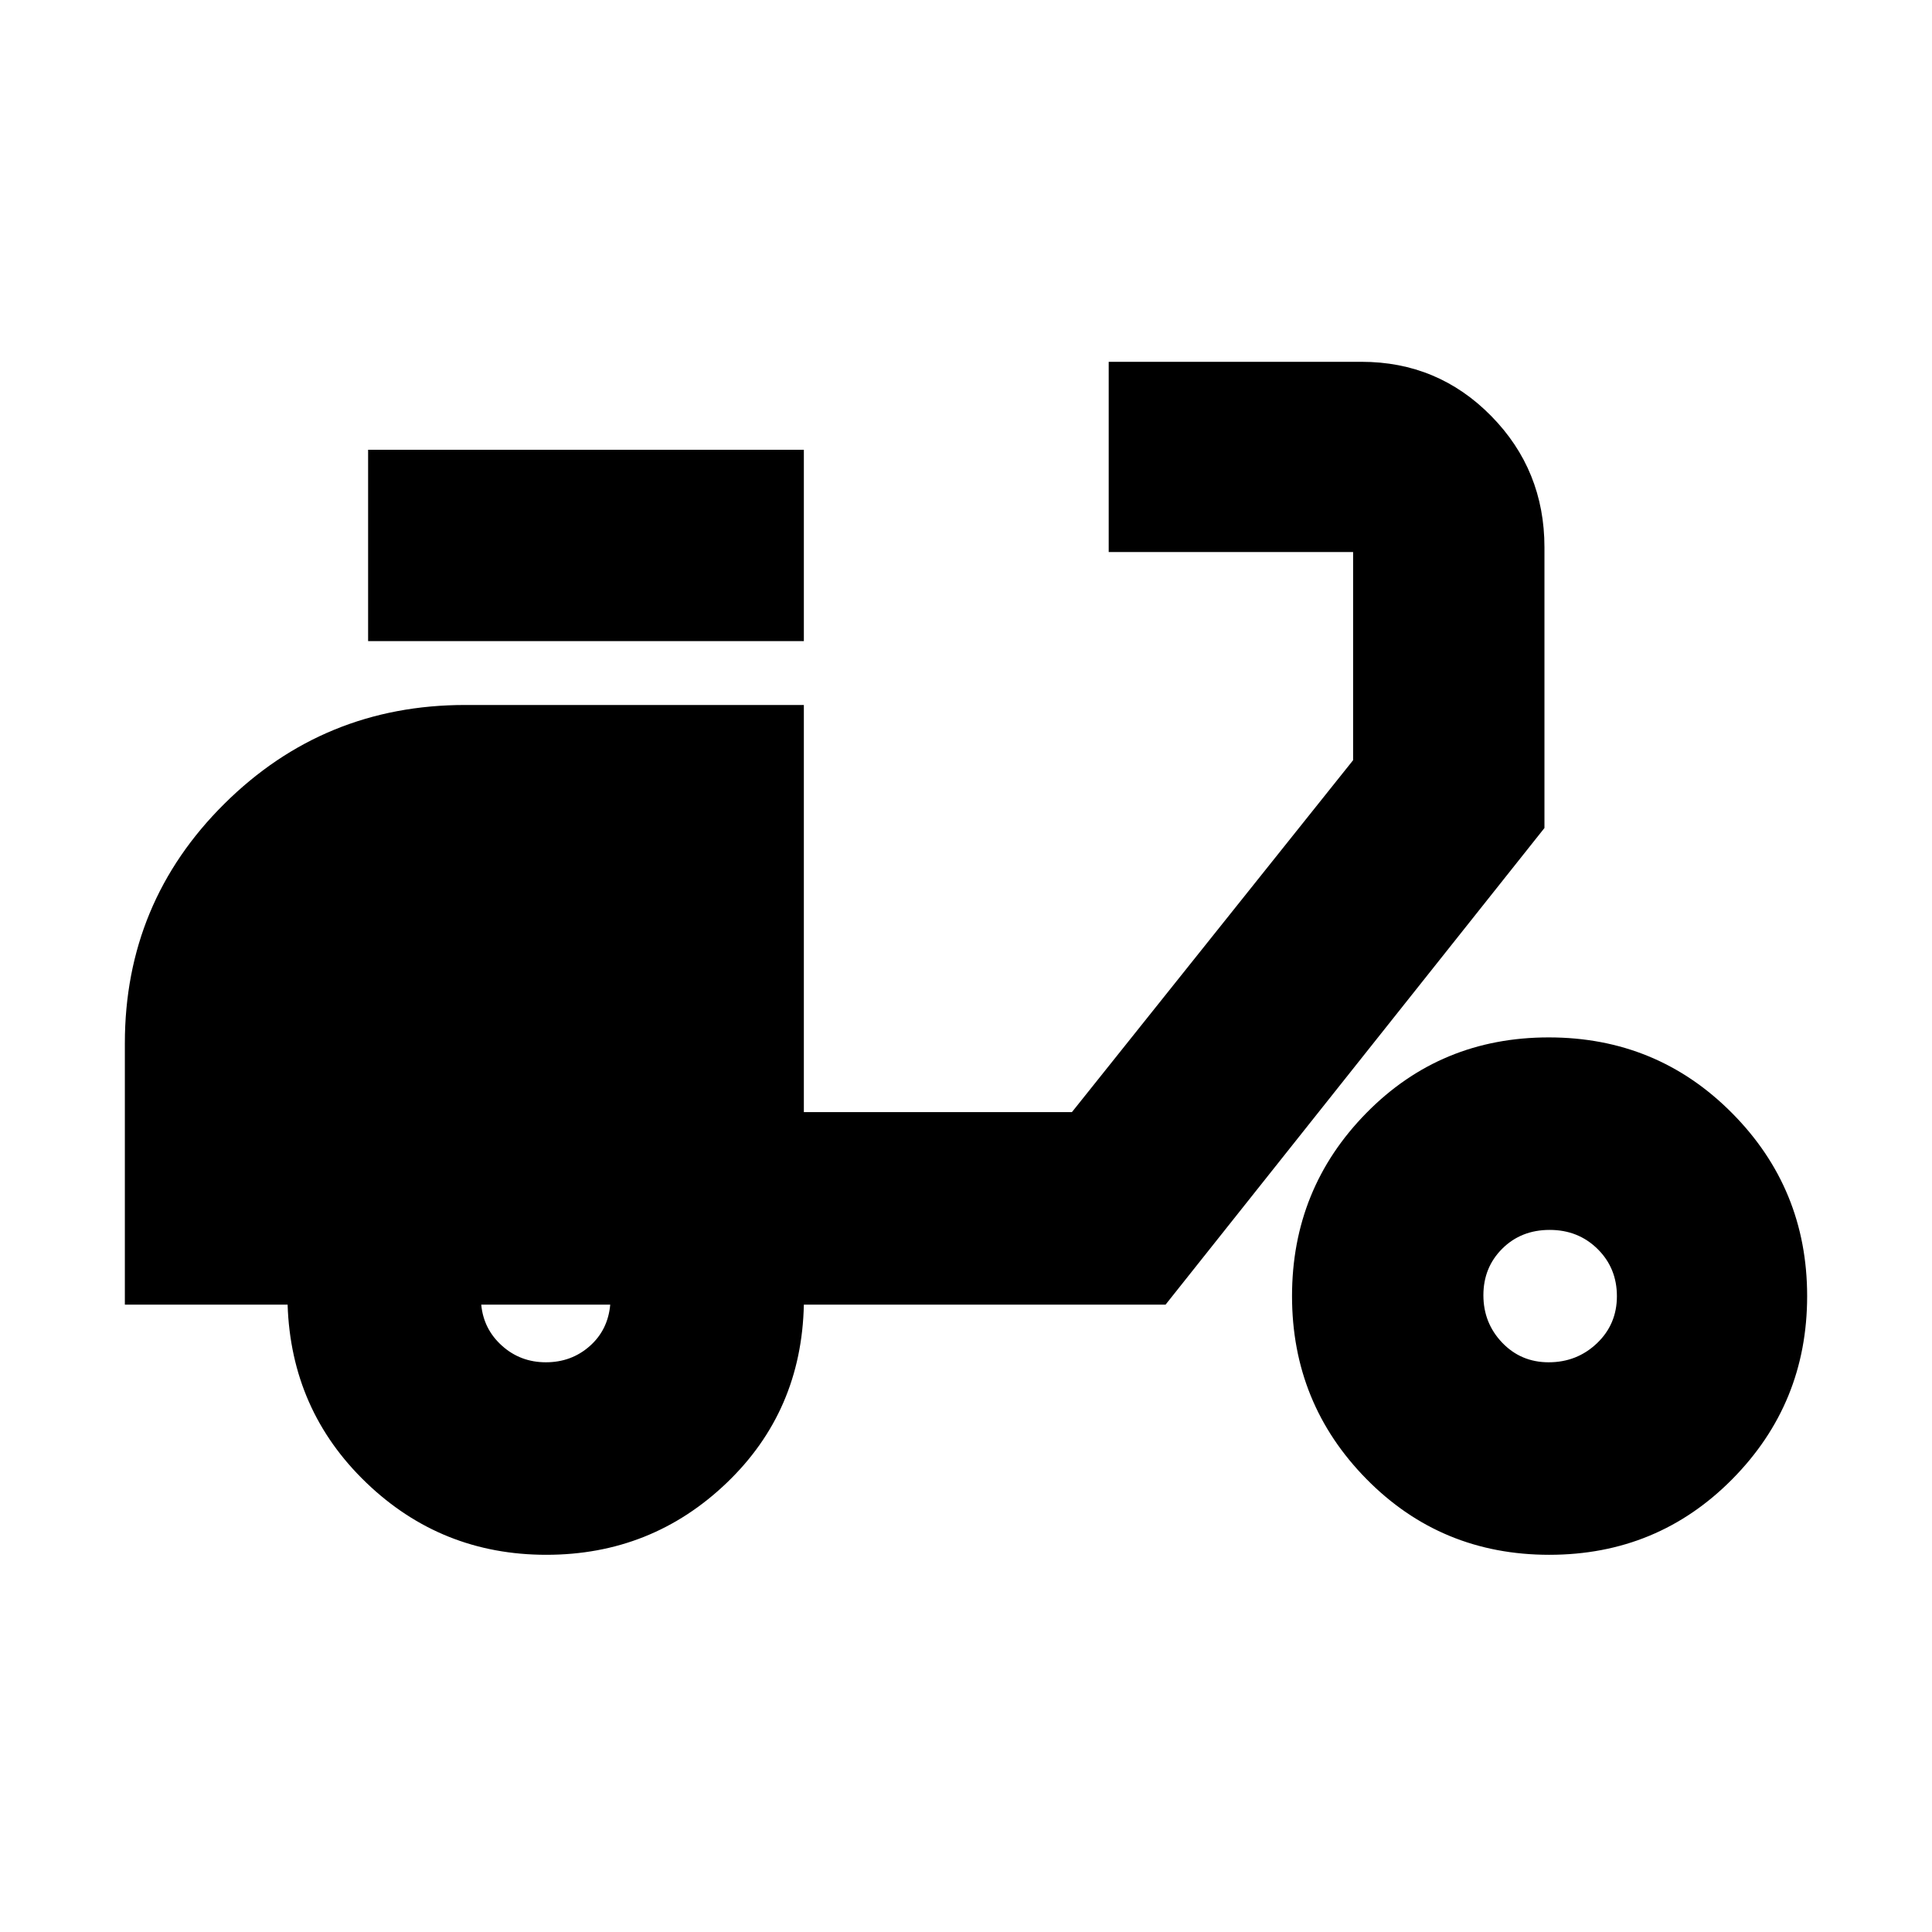 <svg xmlns="http://www.w3.org/2000/svg" height="24" viewBox="0 -960 960 960" width="24"><path d="M271.47-187.43q-52.23 0-89.55-35.91-37.31-35.9-39.01-88.4H62.04v-129.82q0-70.01 49.47-119.07 49.46-49.07 119.69-49.07h168.23v202.31h133.2l139.72-174.87V-685.7H550.91v-94.52h125.63q37.94 0 64.42 26.91 26.47 26.9 26.47 65.32v139.42L579.17-311.74H399.43q-1.13 53-38.42 88.65-37.3 35.66-89.54 35.66Zm-.22-95.66q12.66 0 21.75-8.01t10.22-20.64h-64.09q1.13 12.17 10.29 20.41t21.83 8.24Zm-88.34-358.34v-95.09h216.52v95.09H182.91Zm586.92 454q-53.76 0-90.8-37.6Q642-262.63 642-315.98t36.9-90.94q36.9-37.6 90.66-37.6 53.77 0 91.08 37.6 37.32 37.59 37.32 90.94 0 53.35-37.19 90.95-37.18 37.6-90.94 37.6Zm-.29-95.66q14.04 0 23.97-9.44 9.92-9.45 9.92-23.41t-9.6-23.45q-9.61-9.48-23.8-9.48-14.2 0-23.57 9.33-9.37 9.33-9.37 23.13 0 13.79 9.33 23.56 9.33 9.76 23.12 9.76Z"/></svg>